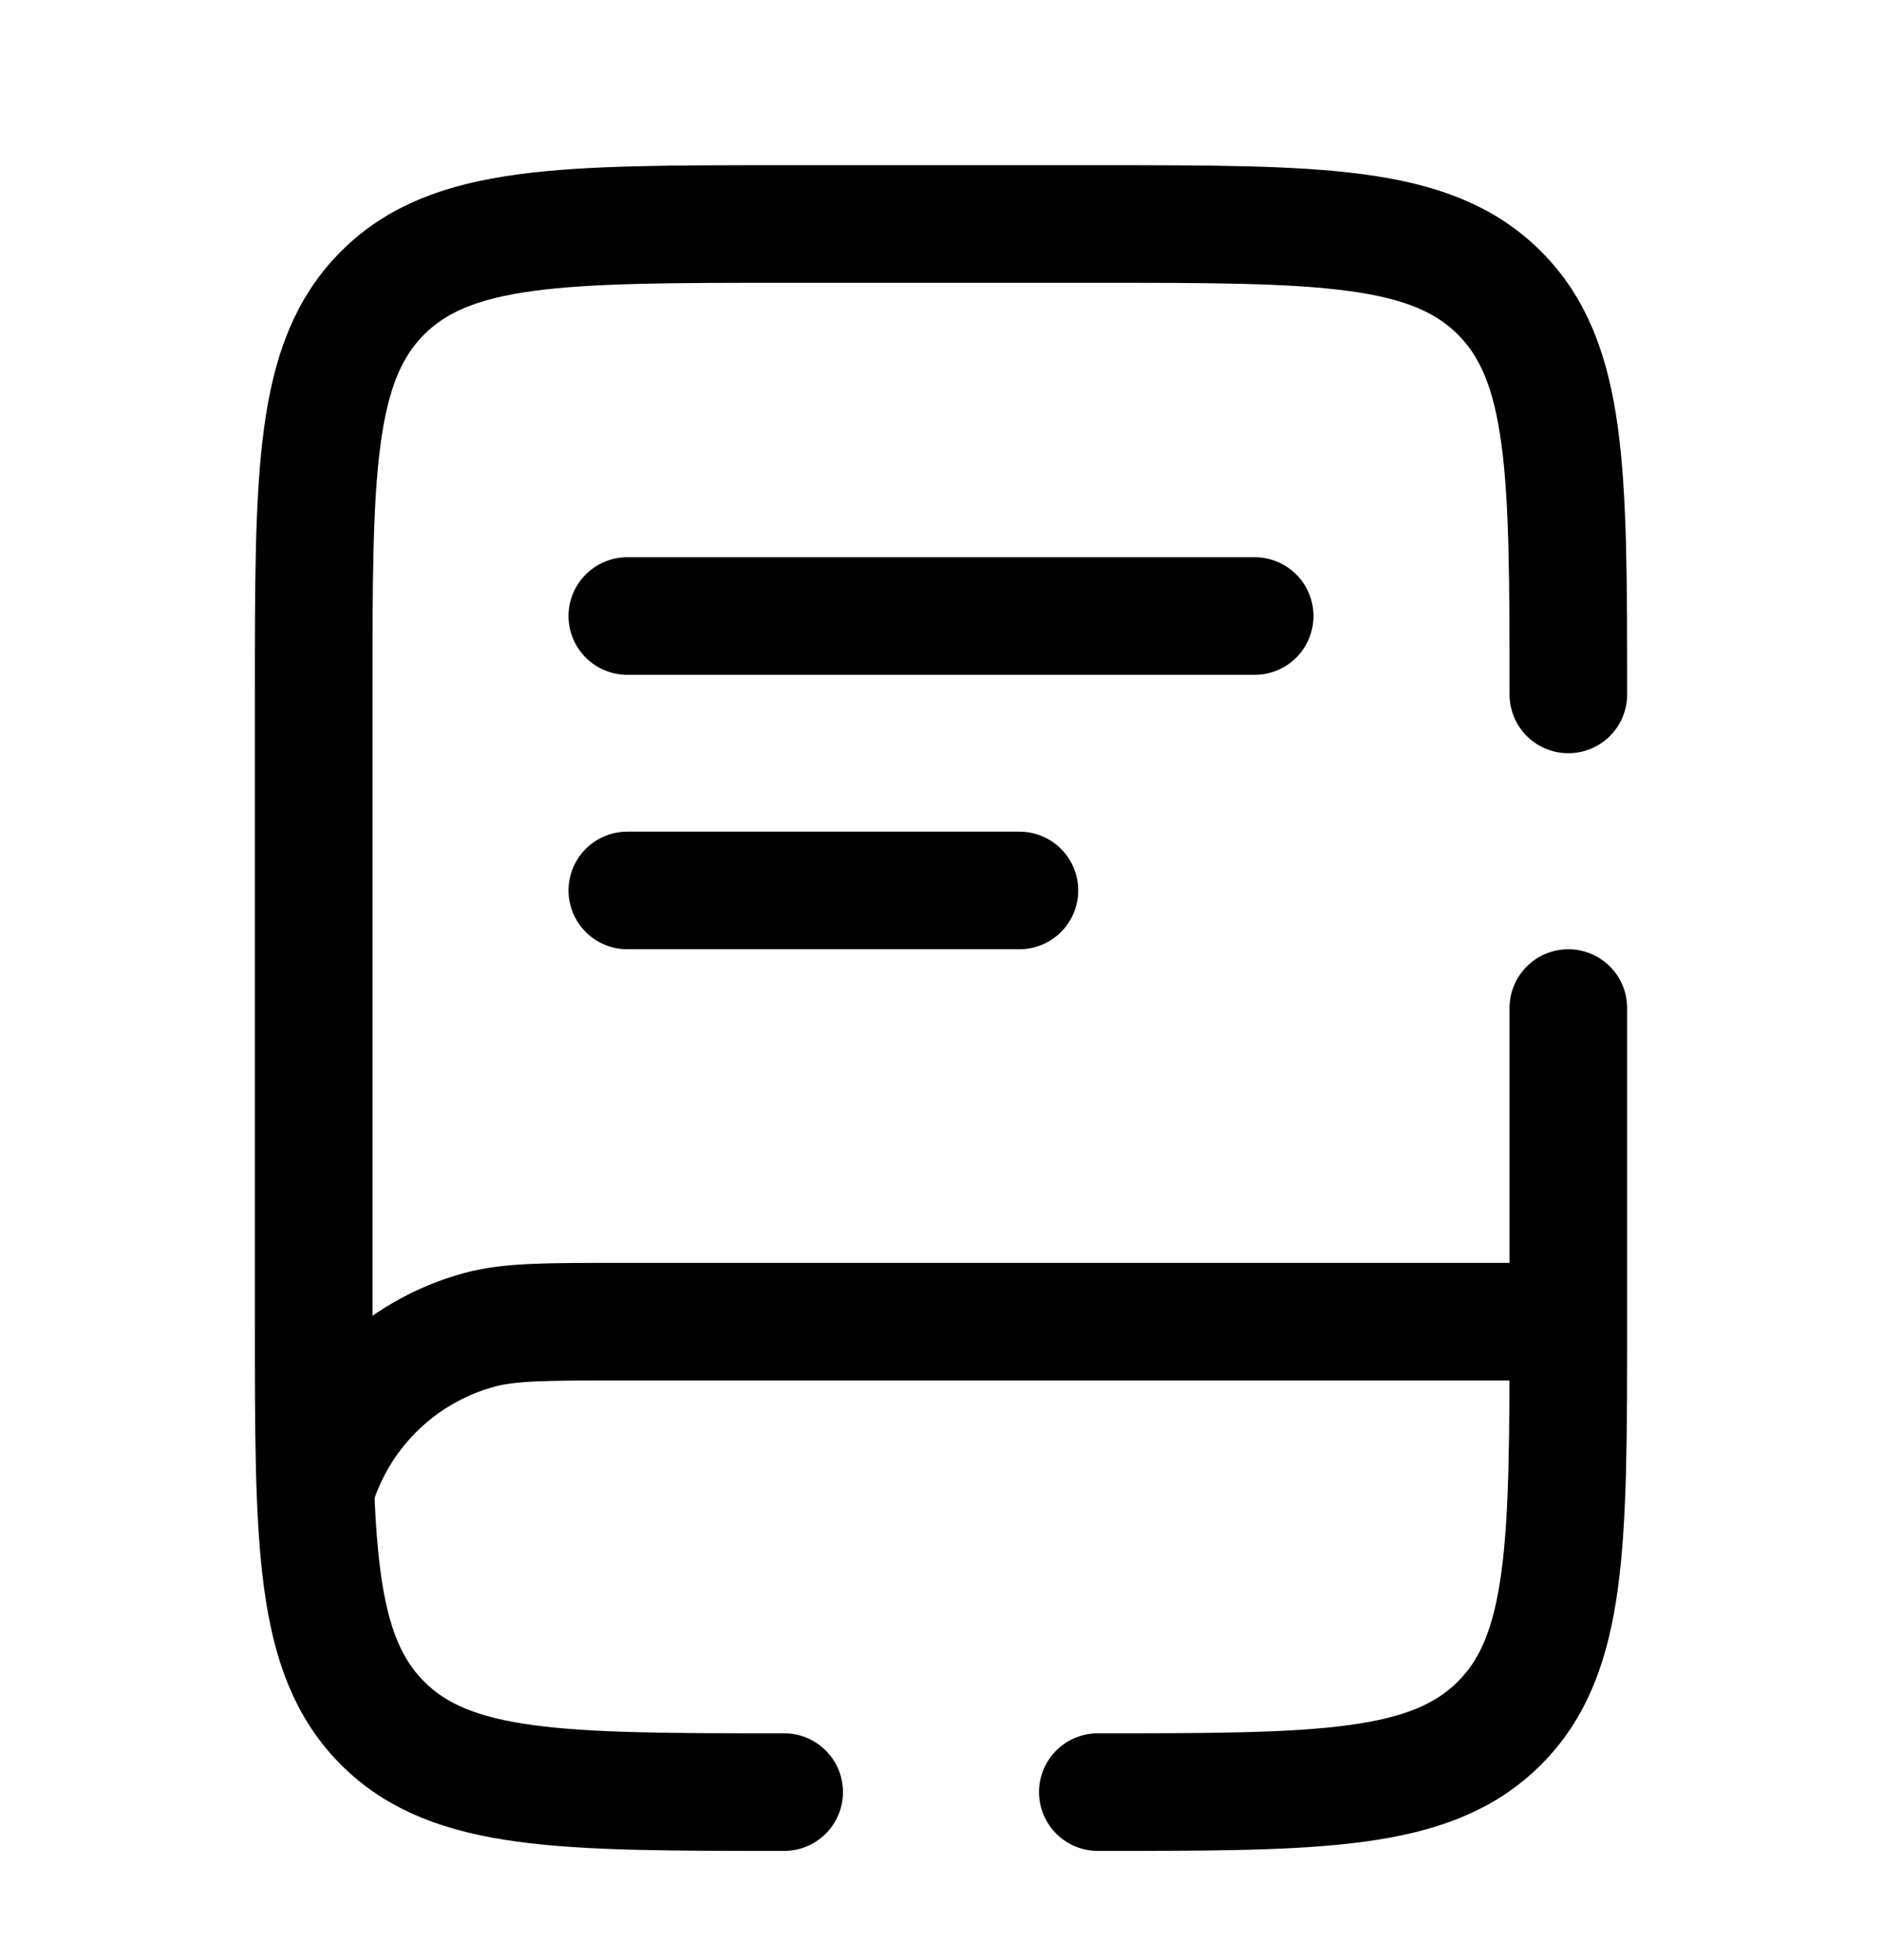 <svg width="24" height="25" viewBox="0 0 24 25" fill="none" xmlns="http://www.w3.org/2000/svg">
<path d="M19.898 16.857H7.898C6.968 16.857 6.503 16.857 6.121 16.959C5.612 17.096 5.148 17.363 4.776 17.736C4.404 18.108 4.136 18.572 4 19.081" stroke="currentColor" stroke-width="1.5"/>
<path d="M8 7.857H16M8 11.357H13M10 22.857C7.172 22.857 5.757 22.857 4.879 21.978C4 21.1 4 19.685 4 16.857V8.857C4 6.029 4 4.614 4.879 3.736C5.757 2.857 7.172 2.857 10 2.857H14C16.828 2.857 18.243 2.857 19.121 3.736C20 4.614 20 6.029 20 8.857M14 22.857C16.828 22.857 18.243 22.857 19.121 21.978C20 21.1 20 19.685 20 16.857V12.857" stroke="currentColor" stroke-width="1.5" stroke-linecap="round"/>
</svg>
